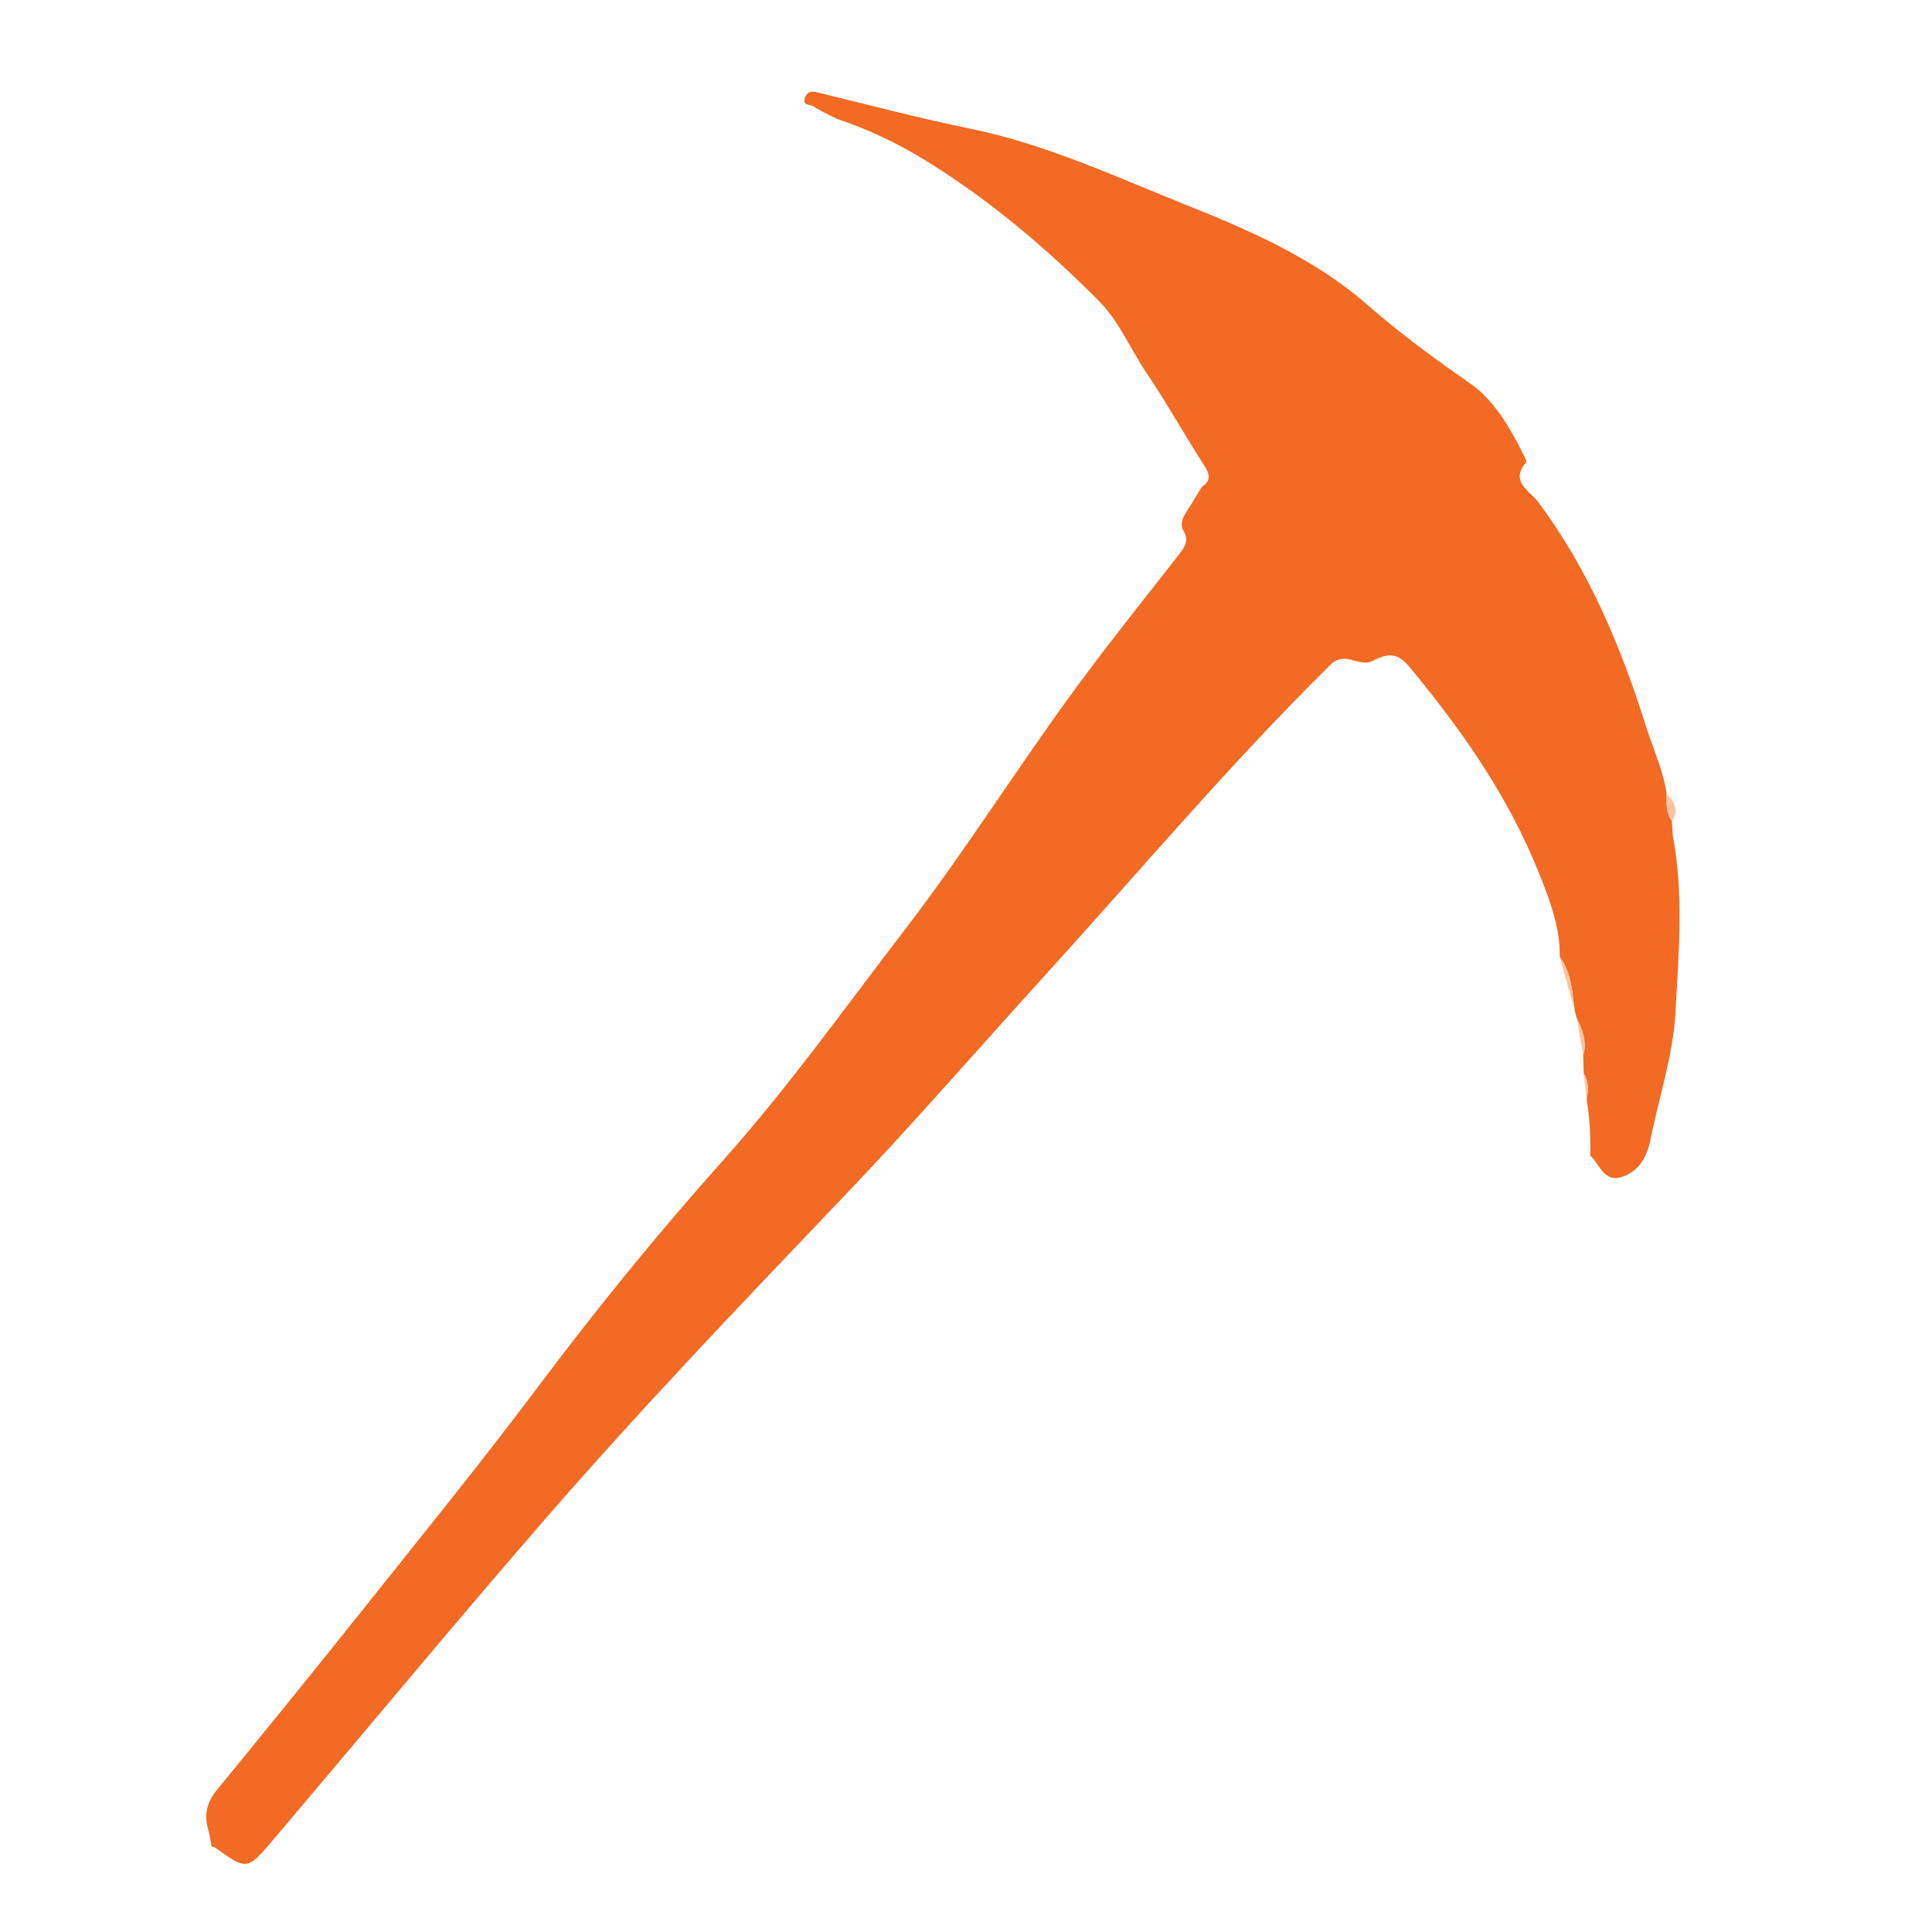 <?xml version="1.0" encoding="utf-8"?>
<!-- Generator: Adobe Illustrator 16.0.3, SVG Export Plug-In . SVG Version: 6.00 Build 0)  -->
<!DOCTYPE svg PUBLIC "-//W3C//DTD SVG 1.1//EN" "http://www.w3.org/Graphics/SVG/1.1/DTD/svg11.dtd">
<svg version="1.1" id="Layer_1" xmlns="http://www.w3.org/2000/svg" xmlns:xlink="http://www.w3.org/1999/xlink" x="0px" y="0px"
	 width="520px" height="520px" viewBox="0 0 520 520" enable-background="new 0 0 520 520" xml:space="preserve">
<g>
	<path fill-rule="evenodd" clip-rule="evenodd" fill="#F26A23" d="M428.013,310.998c0.131-5.039-0.13-10.054-0.957-15.032
		c0.441-2.409,0.646-4.792-0.786-6.991c-0.051-1.654-0.103-3.309-0.153-4.963c1.15-3.647-0.267-6.85-1.742-10.041
		c-0.176-0.631-0.352-1.262-0.527-1.893c-0.648-5.054-0.896-10.219-4.047-14.577c-0.002-0.527-0.004-1.055-0.005-1.583
		c-0.237-7.36-2.811-13.999-5.519-20.79c-8.29-20.789-20.872-38.712-35.054-55.773c-3.38-4.066-6.159-3.318-9.808-1.454
		c-3.572,1.825-7.405-2.851-11.263,0.958c-27.088,26.746-51.602,55.845-77.175,83.974c-17.866,19.65-35.281,39.729-53.613,58.933
		c-27.405,28.71-54.85,57.383-80.863,87.355c-24.683,28.438-48.7,57.455-73.063,86.172c-6.924,8.162-7.007,8.088-15.513,2.006
		c-0.256-0.183-0.631-0.201-0.95-0.296c-0.324-1.589-0.554-3.204-0.989-4.763c-1.094-3.922-0.272-7.21,2.357-10.423
		c13.132-16.05,26.213-32.142,39.136-48.359c15.796-19.825,31.8-39.502,47.008-59.772c15.811-21.074,32.375-41.505,49.911-61.125
		c17.723-19.83,33.109-41.456,49.26-62.493c16.118-20.994,30.175-43.469,45.833-64.795c9.023-12.289,18.594-24.178,27.965-36.21
		c1.484-1.906,2.581-3.653,1.118-6.12c-1.058-1.782-0.307-3.507,0.734-5.13c1.433-2.235,2.79-4.519,4.18-6.782
		c2.547-1.699,2.144-3.398,0.598-5.797c-5.289-8.205-10.029-16.772-15.493-24.852c-4.346-6.425-7.265-13.768-12.854-19.398
		c-14.301-14.405-29.703-27.419-47.048-38.054c-7.458-4.573-15.326-8.237-23.615-11.014c-2.056-1.074-4.215-1.995-6.119-3.292
		c-0.844-0.575-3.134-0.12-2.314-2.325c0.732-1.971,2.154-1.74,3.907-1.311c13.501,3.303,26.957,6.849,40.566,9.639
		c20.427,4.188,39.209,12.961,58.343,20.616c17.191,6.878,34.402,14.4,48.515,26.75c8.885,7.775,18.229,14.618,27.886,21.338
		c6.227,4.333,10.516,11.746,14.124,18.892c0.367,0.727,1.021,1.947,0.752,2.261c-4.438,5.179,1.021,7.63,3.176,10.511
		c13.677,18.282,22.313,38.938,29.105,60.493c1.917,6.08,4.694,11.903,5.566,18.301c-0.141,2.522-0.102,5.01,1.408,7.211
		c0.078,1.295,0.156,2.591,0.234,3.887c3.019,15.798,1.591,31.684,0.731,47.528c-0.631,11.638-4.411,22.727-6.685,34.08
		c-1.013,5.06-3.188,8.913-8.009,10.341C431.655,318.202,430.537,313.315,428.013,310.998z"/>
	<path fill-rule="evenodd" clip-rule="evenodd" fill="#FBC3A0" d="M419.8,257.501c3.151,4.358,3.398,9.523,4.047,14.577"/>
	<path fill-rule="evenodd" clip-rule="evenodd" fill="#FBC3A0" d="M424.374,273.971c1.476,3.191,2.893,6.394,1.742,10.041"/>
	<path fill-rule="evenodd" clip-rule="evenodd" fill="#FBC3A0" d="M449.992,221.001c-1.51-2.201-1.549-4.688-1.408-7.211
		C450.888,215.835,451.828,218.147,449.992,221.001z"/>
	<path fill-rule="evenodd" clip-rule="evenodd" fill="#FBC3A0" d="M426.27,288.975c1.432,2.199,1.228,4.582,0.786,6.991"/>
</g>
</svg>
